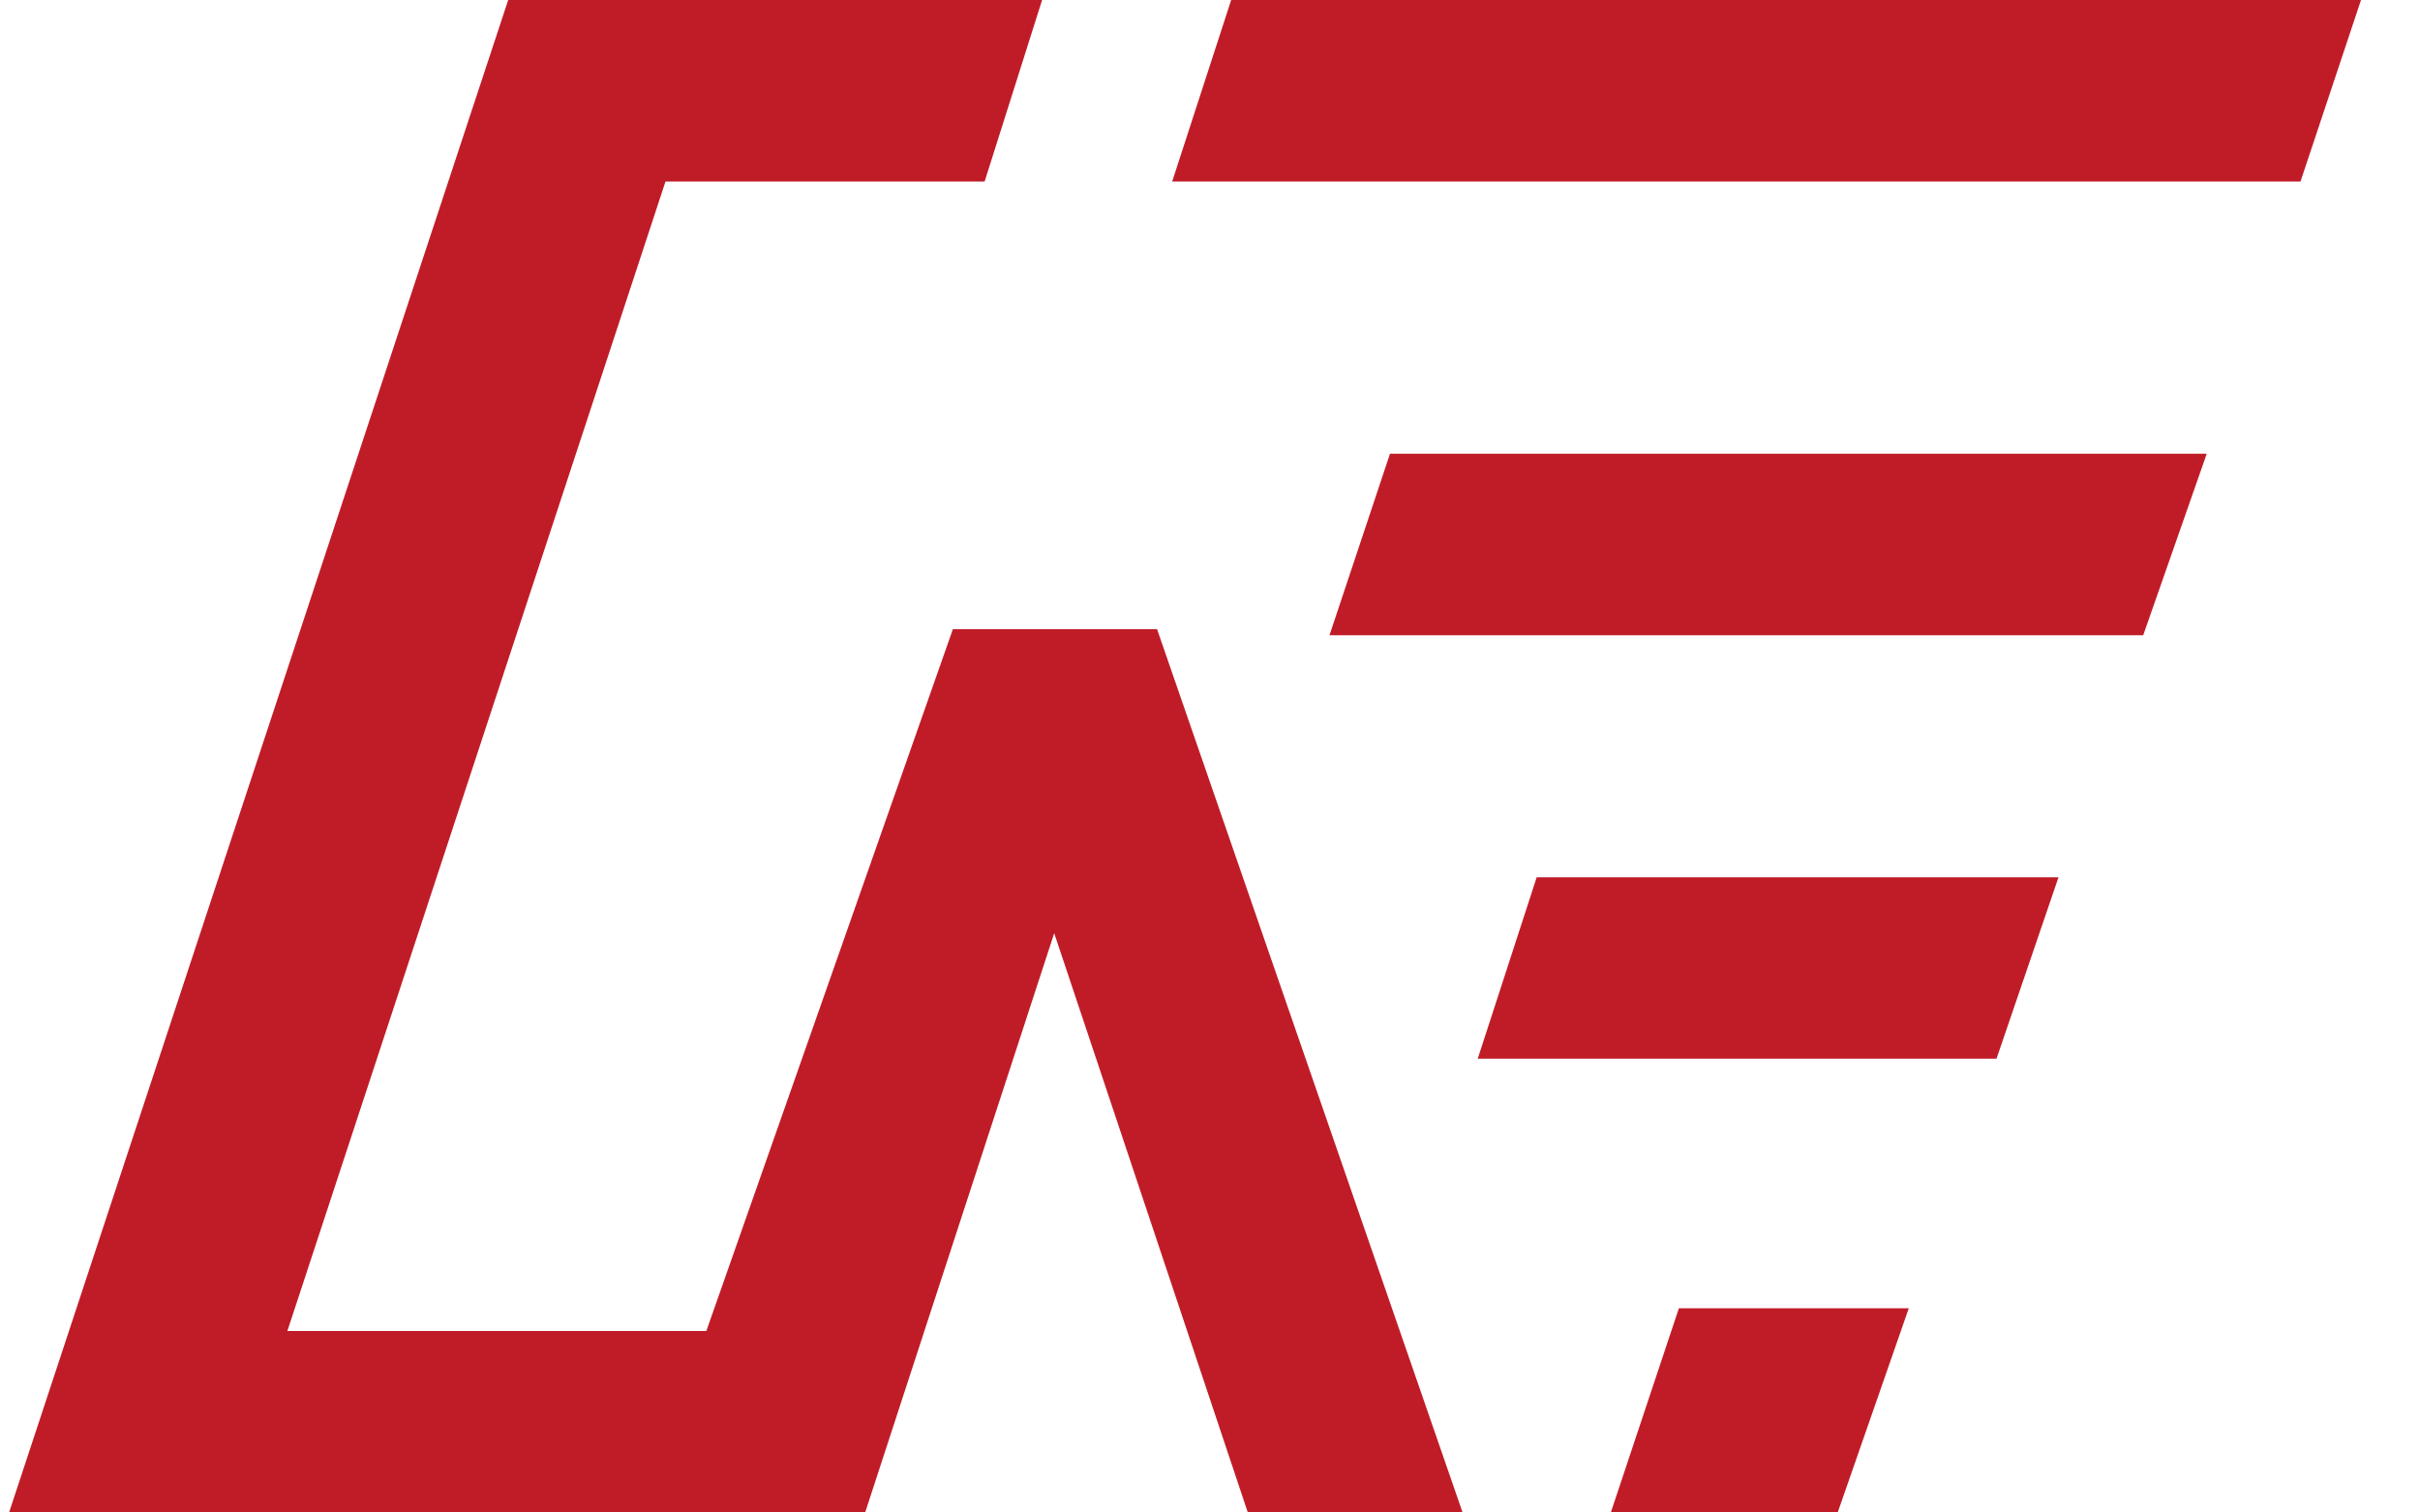 <svg height="10" width="16" xmlns="http://www.w3.org/2000/svg"><path d="m9.19 3-.4 1.2h5.38l.42-1.2zm.97 2.8-.39 1.2h3.43l.41-1.2zm.94 2.85-.45 1.35h1.5l.47-1.35zm-7.74-8.65-3.3 10h.07 5.59l1.25-3.83 1.28 3.83h1.42l-2.02-5.84h-1.35l-1.63 4.64h-2.77l2.5-7.6h2.11l.38-1.2zm4.78 0-.39 1.2h7.46l.4-1.2z" fill="#c01c28"/></svg>